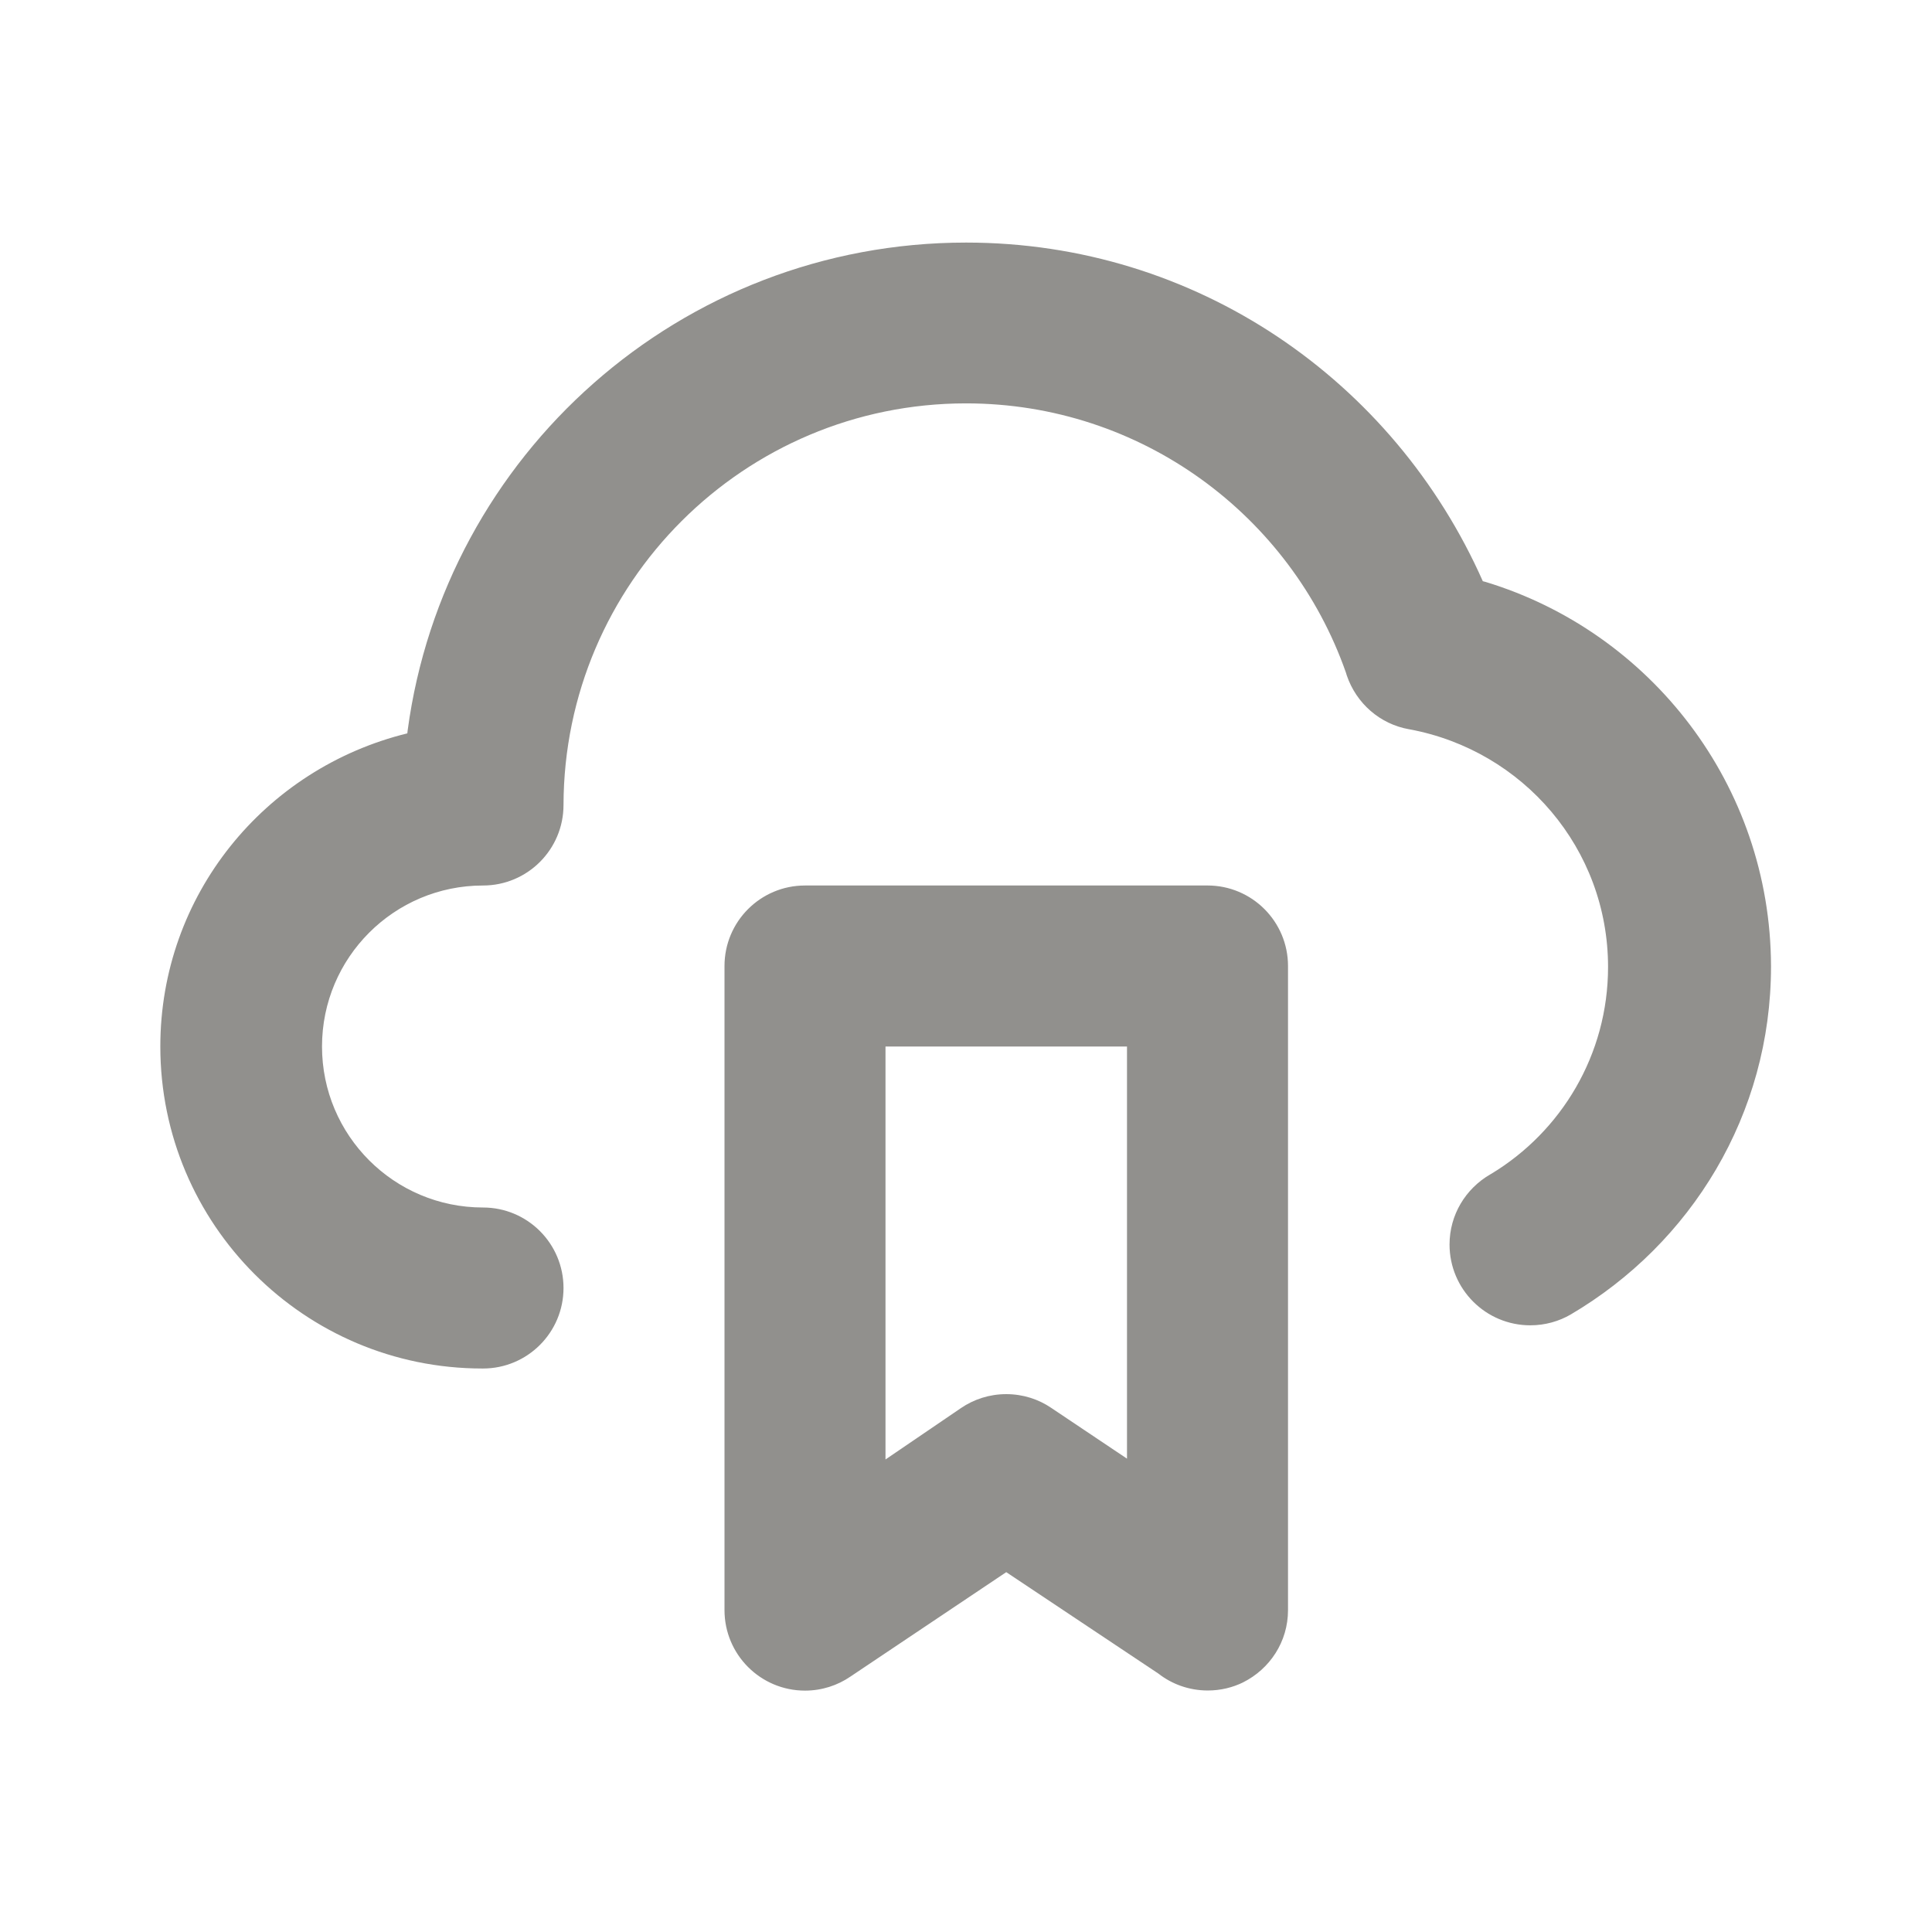 <!-- Generated by IcoMoon.io -->
<svg version="1.1" xmlns="http://www.w3.org/2000/svg" width="280" height="280" viewBox="0 0 280 280">
<title>ul-cloud-bookmark</title>
<path fill="#91908d" d="M175 128.333h-58.333c-6.443 0-11.667 5.223-11.667 11.667v0 93.333c0 0.005 0 0.011 0 0.017 0 6.443 5.223 11.667 11.667 11.667 2.438 0 4.701-0.748 6.573-2.027l-0.040 0.026 22.633-15.167 22.050 14.7c1.944 1.521 4.422 2.441 7.115 2.45h0.002c0.014 0 0.031 0 0.048 0 1.85 0 3.6-0.431 5.154-1.197l-0.068 0.030c3.901-1.943 6.533-5.902 6.533-10.477 0-0.008 0-0.016 0-0.025v0.001-93.333c0-6.443-5.223-11.667-11.667-11.667v0zM163.333 211.4l-10.967-7.35c-1.832-1.253-4.095-2.001-6.533-2.001s-4.701 0.748-6.573 2.027l0.040-0.026-10.967 7.467v-59.85h35zM214.9 84.233c-12.908-29.127-41.566-49.078-74.883-49.078-41.387 0-75.584 30.787-80.938 70.709l-0.046 0.419c-20.69 5.079-35.798 23.467-35.798 45.384 0 25.773 20.893 46.667 46.667 46.667 0.034 0 0.069 0 0.104 0h-0.005c6.443 0 11.667-5.223 11.667-11.667s-5.223-11.667-11.667-11.667v0c-12.887 0-23.333-10.447-23.333-23.333s10.447-23.333 23.333-23.333v0c6.443 0 11.667-5.223 11.667-11.667v0c0.072-32.162 26.161-58.207 58.333-58.207 25.446 0 47.086 16.293 55.059 39.015l0.125 0.409c1.378 4.054 4.813 7.063 9.030 7.806l0.070 0.010c16.465 3.061 28.766 17.314 28.766 34.441 0 12.724-6.789 23.861-16.943 29.988l-0.157 0.088c-3.535 2.059-5.873 5.832-5.873 10.15 0 6.465 5.241 11.707 11.707 11.707 2.147 0 4.159-0.578 5.889-1.587l-0.056 0.030c17.494-10.289 29.050-29.020 29.050-50.451 0-0.023 0-0.046 0-0.070v0.004c-0.077-26.244-17.472-48.404-41.354-55.659l-0.413-0.108z"></path>
</svg>
